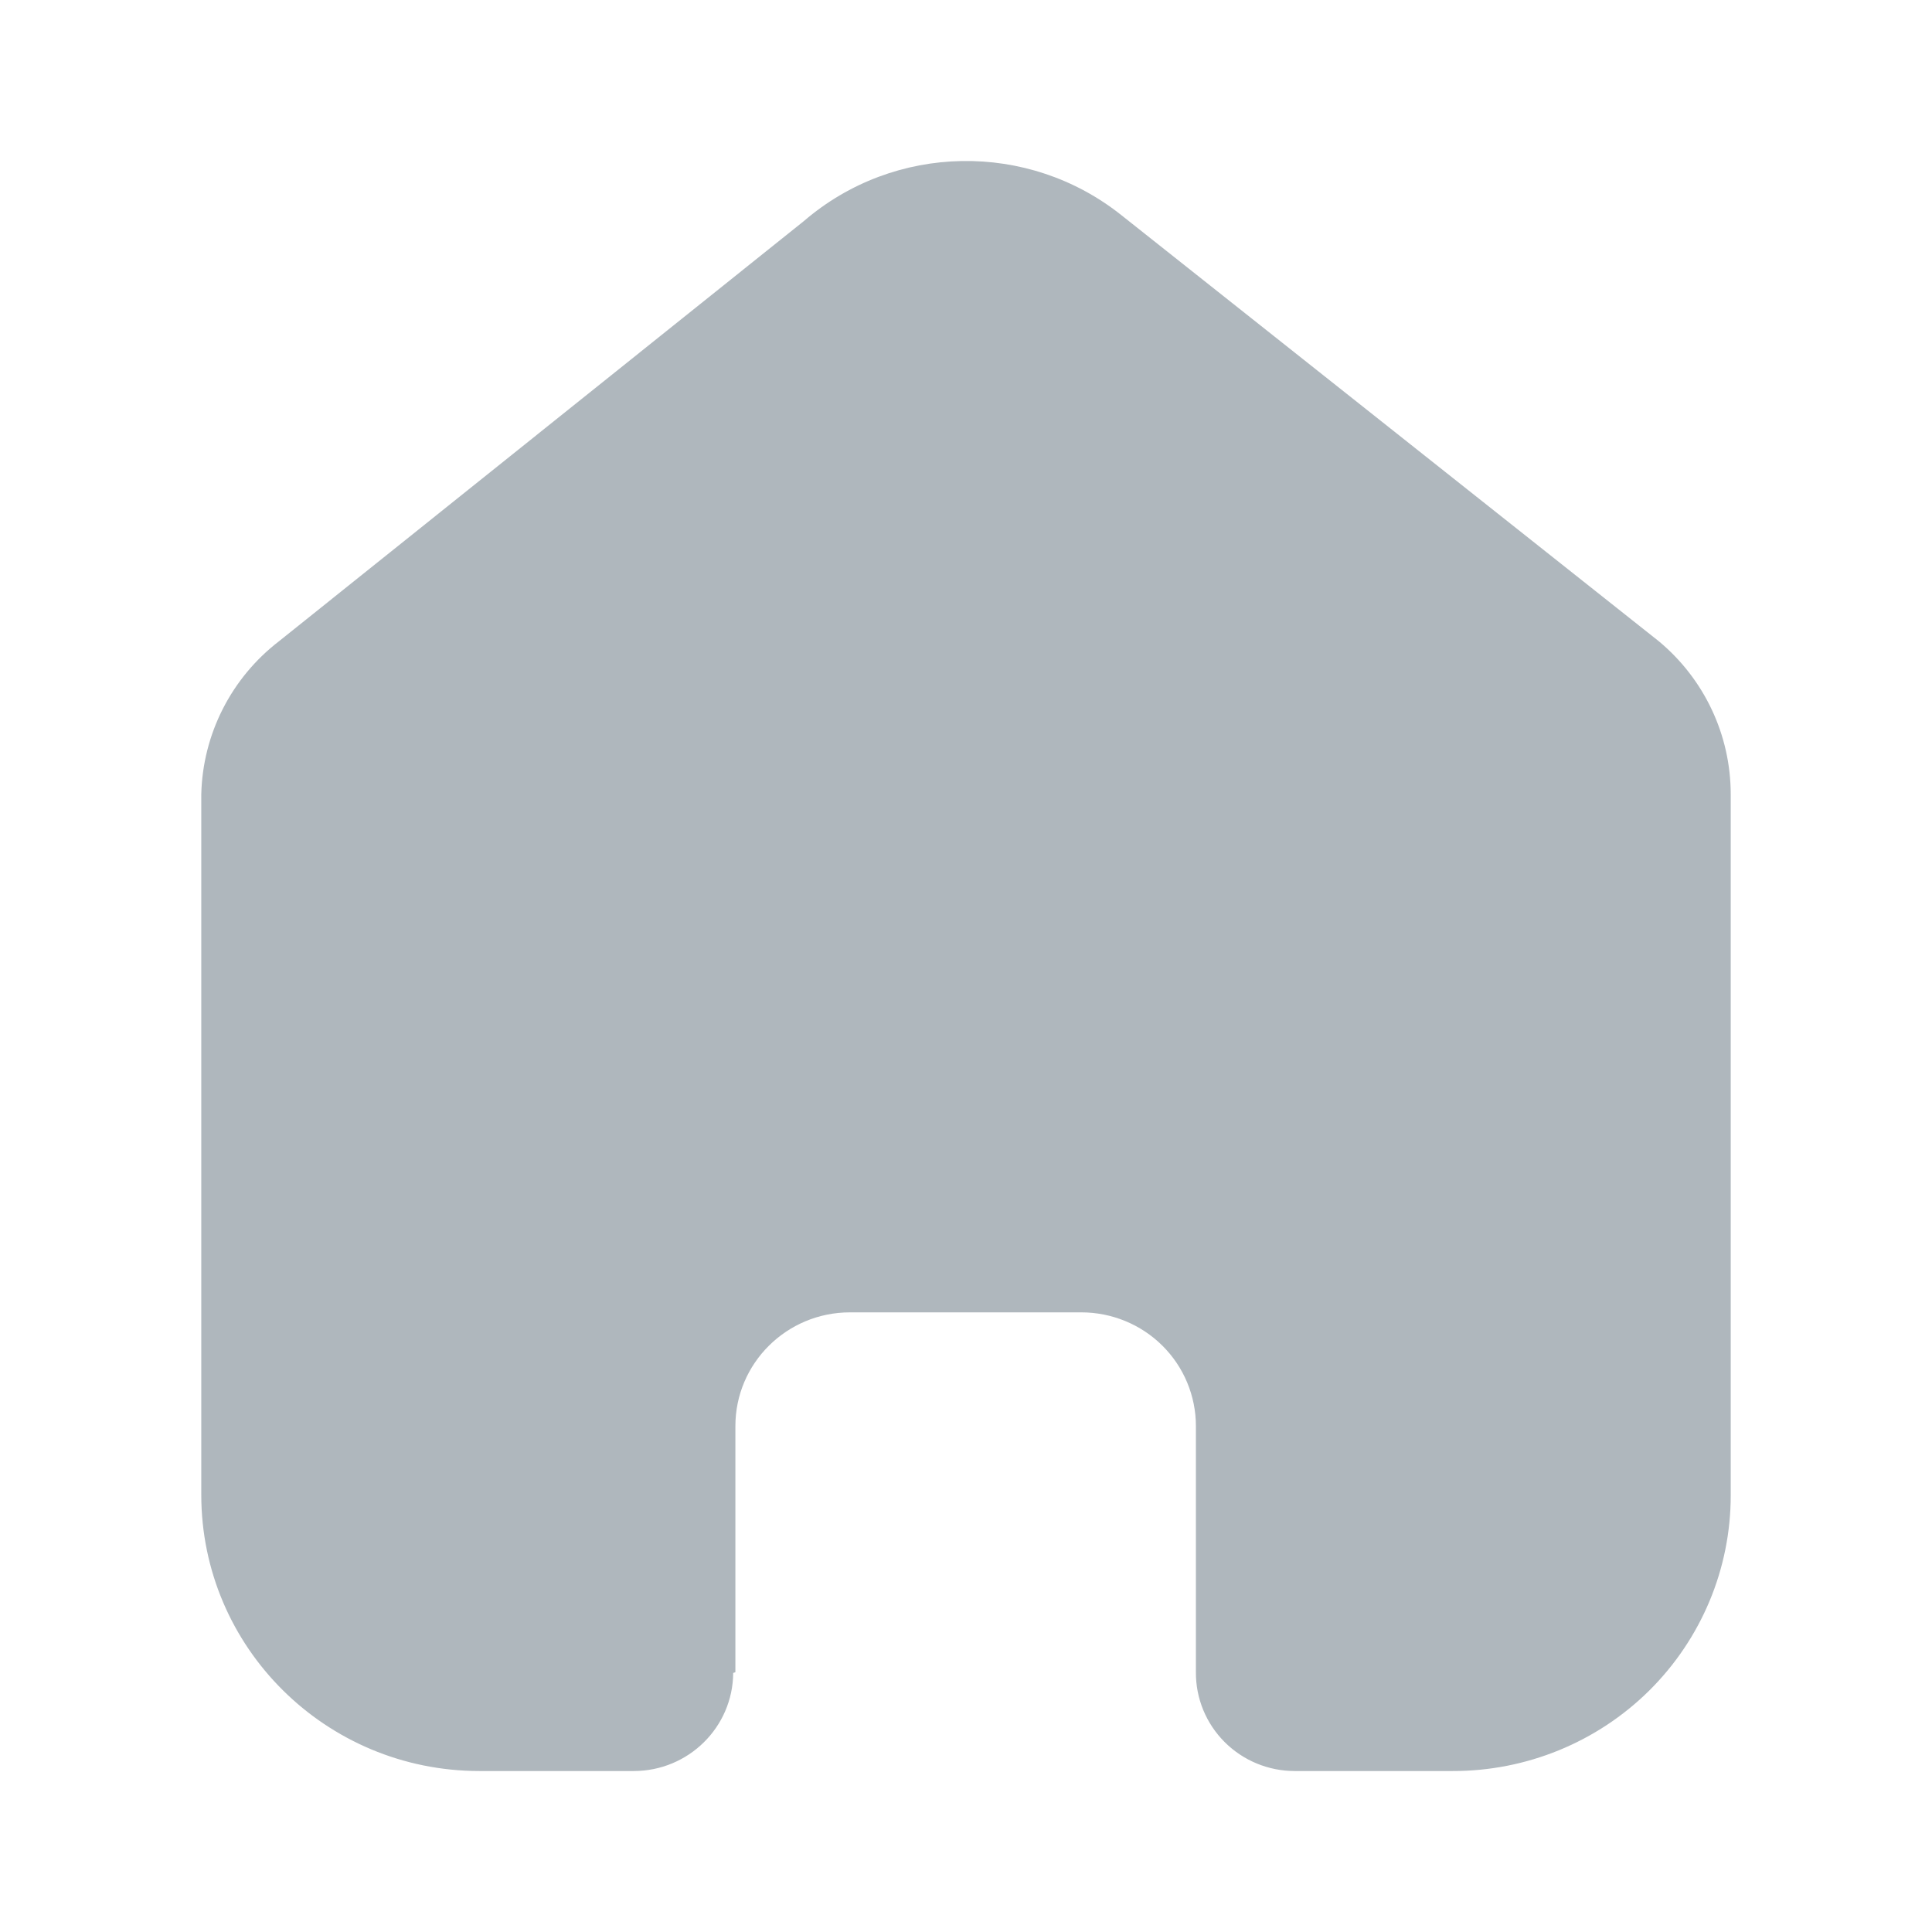<svg width="22" height="22" viewBox="0 0 22 22" fill="none" xmlns="http://www.w3.org/2000/svg">
<path d="M8.374 19.042V16.239C8.374 15.524 8.958 14.944 9.679 14.944H12.313C12.659 14.944 12.991 15.08 13.236 15.323C13.481 15.566 13.618 15.896 13.618 16.239V19.042C13.616 19.34 13.734 19.626 13.945 19.837C14.156 20.048 14.443 20.167 14.743 20.167H16.54C17.38 20.169 18.186 19.839 18.78 19.251C19.374 18.662 19.708 17.863 19.708 17.03V9.045C19.708 8.371 19.408 7.733 18.888 7.301L12.773 2.453C11.709 1.603 10.185 1.63 9.153 2.518L3.178 7.301C2.633 7.72 2.308 8.361 2.292 9.045V17.021C2.292 18.759 3.71 20.167 5.46 20.167H7.216C7.839 20.167 8.345 19.668 8.349 19.05L8.374 19.042Z" fill="#AFB7BD"/>
</svg>
